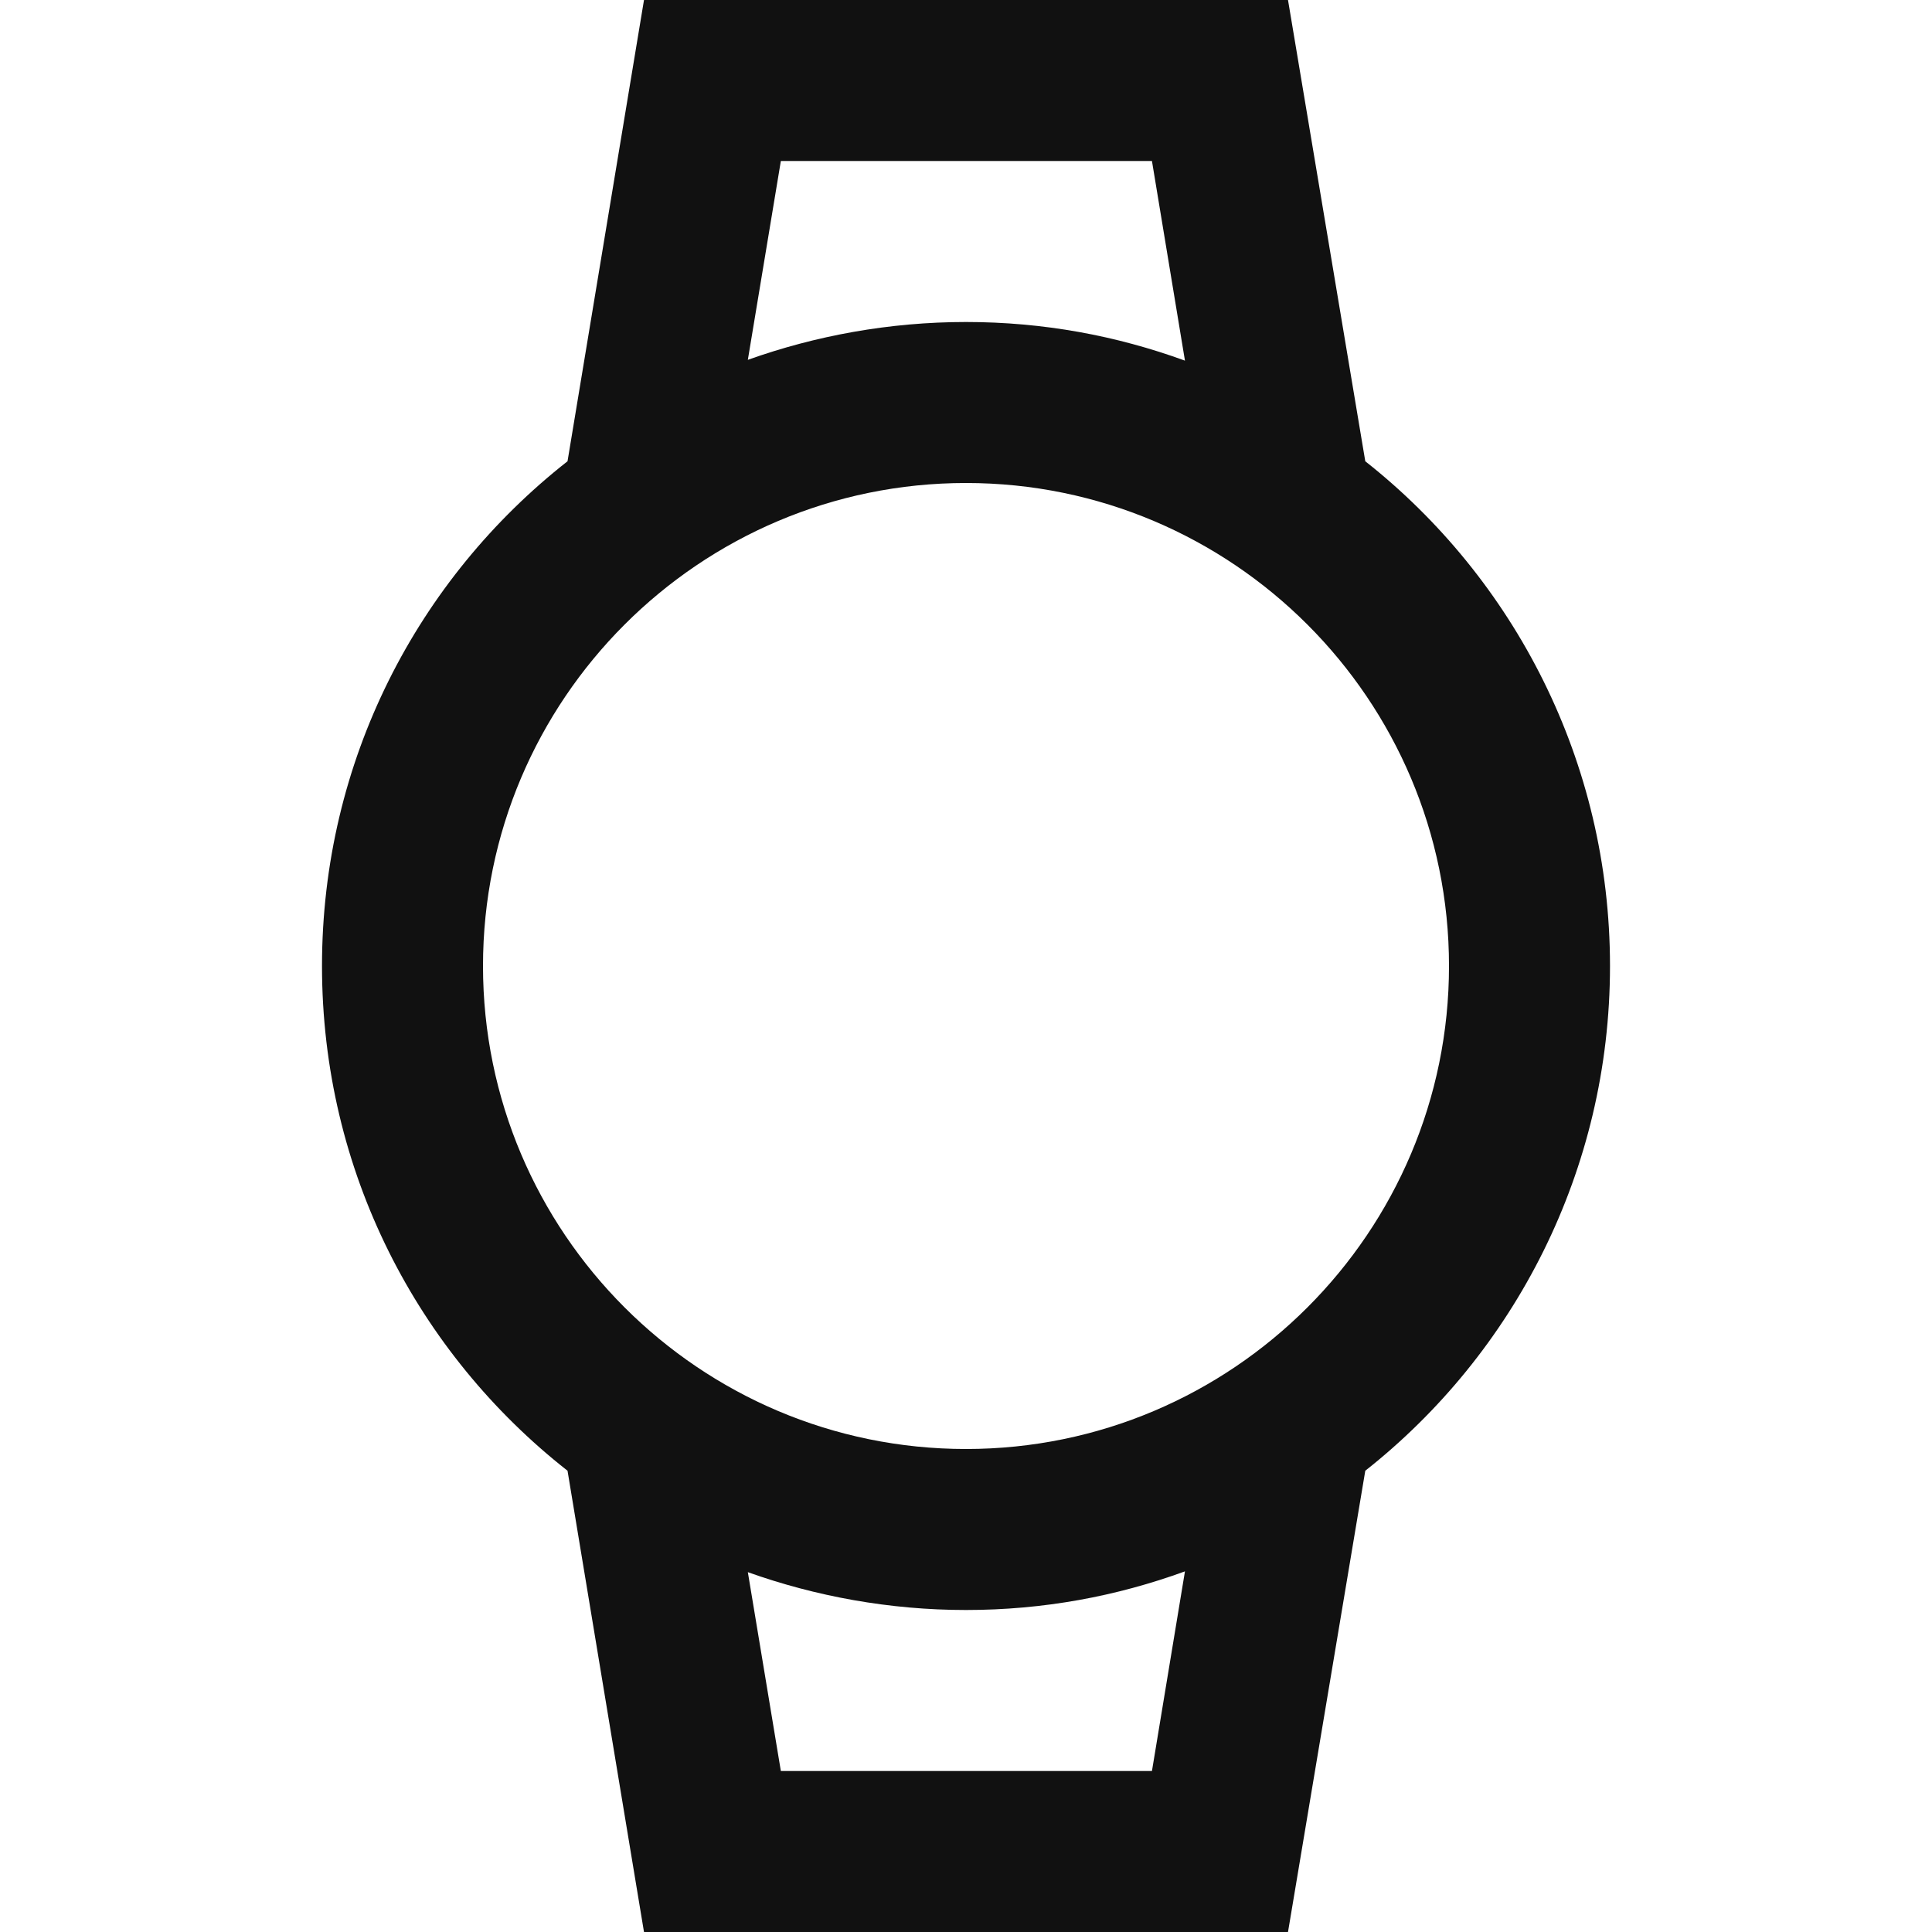 <svg width="12" height="12" viewBox="0 0 12 12" fill="none" xmlns="http://www.w3.org/2000/svg">
<path d="M7.155 1L7.36 2.24C6.935 2.085 6.48 2 6 2C5.525 2 5.065 2.085 4.645 2.235L4.85 1H7.155V1ZM7.36 9.76L7.155 11H4.85L4.645 9.765C5.065 9.915 5.525 10 6 10C6.48 10 6.935 9.915 7.36 9.76V9.76ZM8 0H4L3.525 2.865C2.595 3.595 2 4.725 2 6C2 7.275 2.595 8.405 3.525 9.135L4 12H8L8.48 9.135C9.405 8.405 10 7.27 10 6C10 4.73 9.405 3.595 8.48 2.865L8 0ZM6 9C4.345 9 3 7.655 3 6C3 4.345 4.345 3 6 3C7.655 3 9 4.345 9 6C9 7.655 7.655 9 6 9Z" fill="#111111"/>
</svg>
